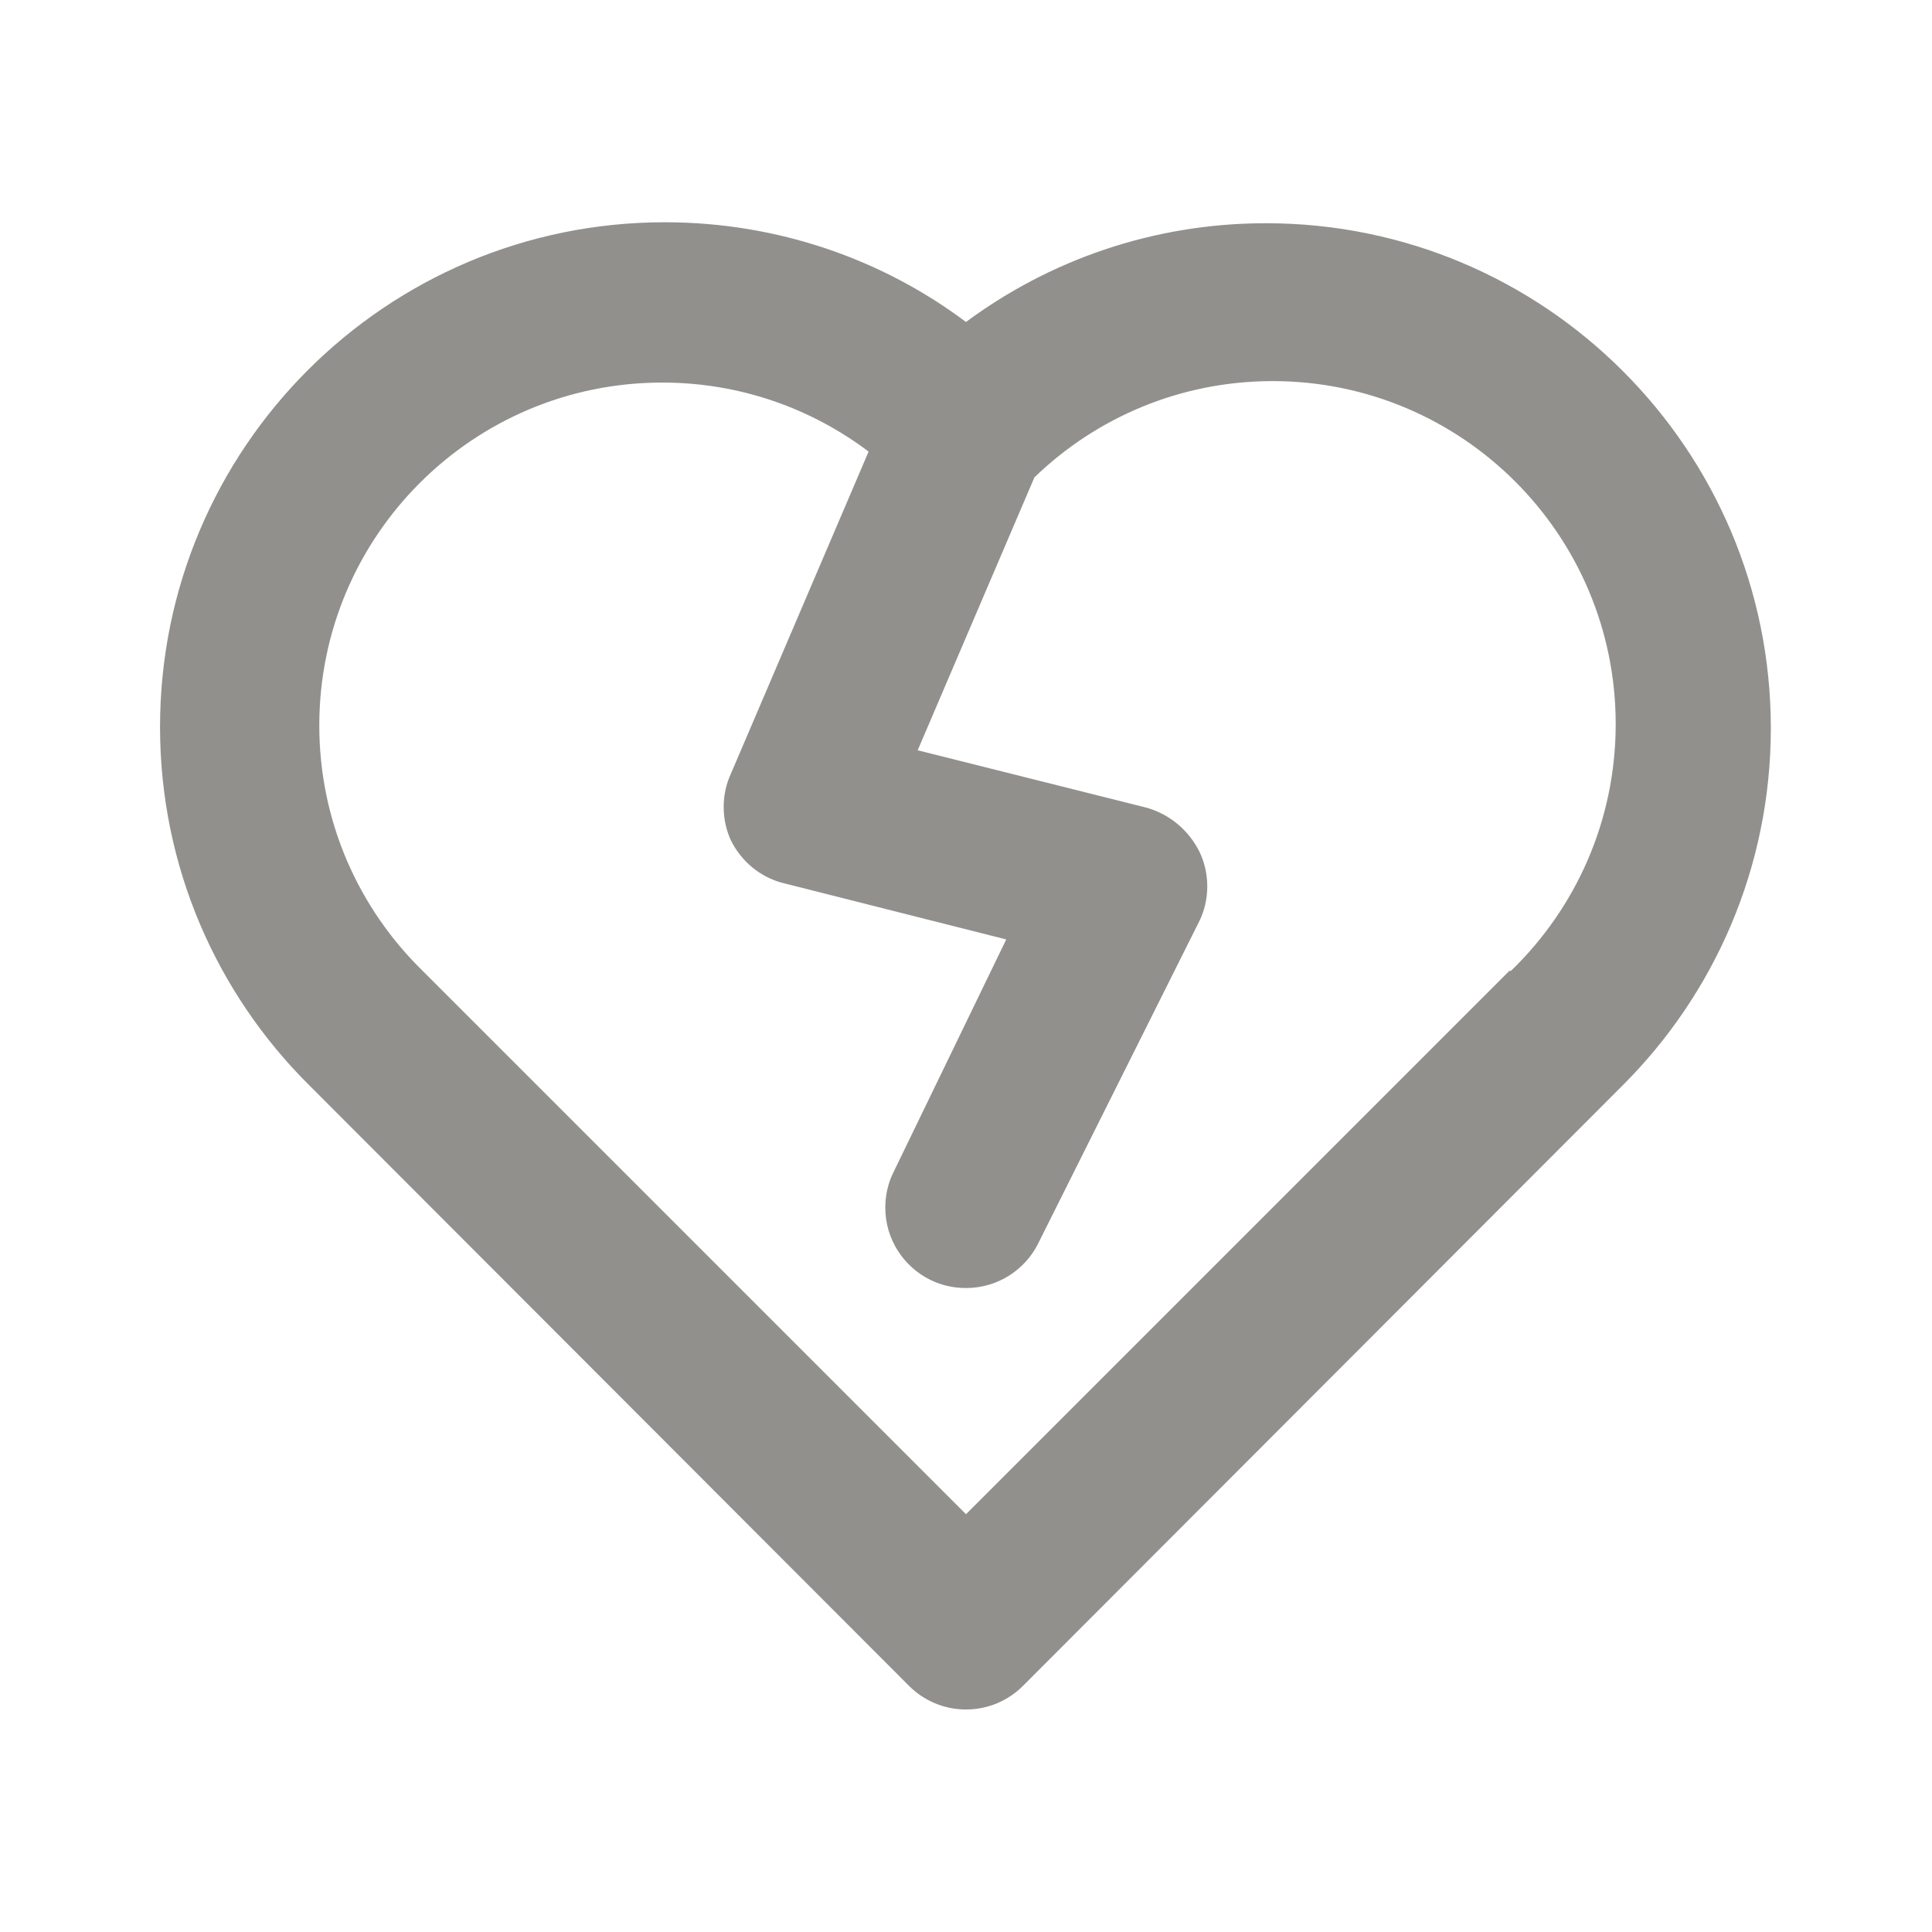<!-- Generated by IcoMoon.io -->
<svg version="1.1" xmlns="http://www.w3.org/2000/svg" width="280" height="280" viewBox="0 0 280 280">
<title>ul-heart-break</title>
<path fill="#91908d" d="M235.2 53.783c-13.238-13.242-31.529-21.432-51.732-21.432-16.365 0-31.475 5.374-43.662 14.454l0.194-0.138c-12.029-9.027-27.209-14.456-43.656-14.456-40.4 0-73.15 32.75-73.15 73.15 0 20.29 8.261 38.65 21.602 51.902l0.004 0.004 86.917 87.033c2.114 2.131 5.045 3.451 8.283 3.451s6.169-1.32 8.283-3.45l0.001-0.001 86.917-87.033c13.248-13.239 21.442-31.534 21.442-51.742s-8.194-38.502-21.442-51.741l-0-0zM218.75 140.7l-78.75 78.75-78.75-78.75c-9.243-9.033-14.975-21.625-14.975-35.556 0-27.448 22.252-49.7 49.7-49.7 11.283 0 21.689 3.76 30.031 10.096l-0.123-0.089-19.95 46.667c-0.664 1.421-1.052 3.086-1.052 4.842s0.388 3.42 1.082 4.914l-0.030-0.072c1.51 3.045 4.224 5.301 7.502 6.165l0.081 0.018 32.317 8.167-16.333 33.717c-0.754 1.501-1.195 3.27-1.195 5.143 0 4.586 2.646 8.553 6.493 10.46l0.068 0.031c1.486 0.736 3.235 1.167 5.086 1.167 0.017 0 0.034 0 0.050 0h-0.002c0.007 0 0.015 0 0.023 0 4.575 0 8.534-2.633 10.446-6.466l0.031-0.068 23.333-46.667c0.715-1.468 1.134-3.193 1.134-5.017s-0.418-3.549-1.164-5.086l0.030 0.069c-1.571-3.138-4.36-5.469-7.731-6.397l-0.086-0.020-33.017-8.283 16.917-39.55c8.93-8.633 21.11-13.953 34.533-13.953 27.455 0 49.711 22.256 49.711 49.711 0 14.032-5.814 26.706-15.164 35.745l-0.014 0.013z"></path>
</svg>

